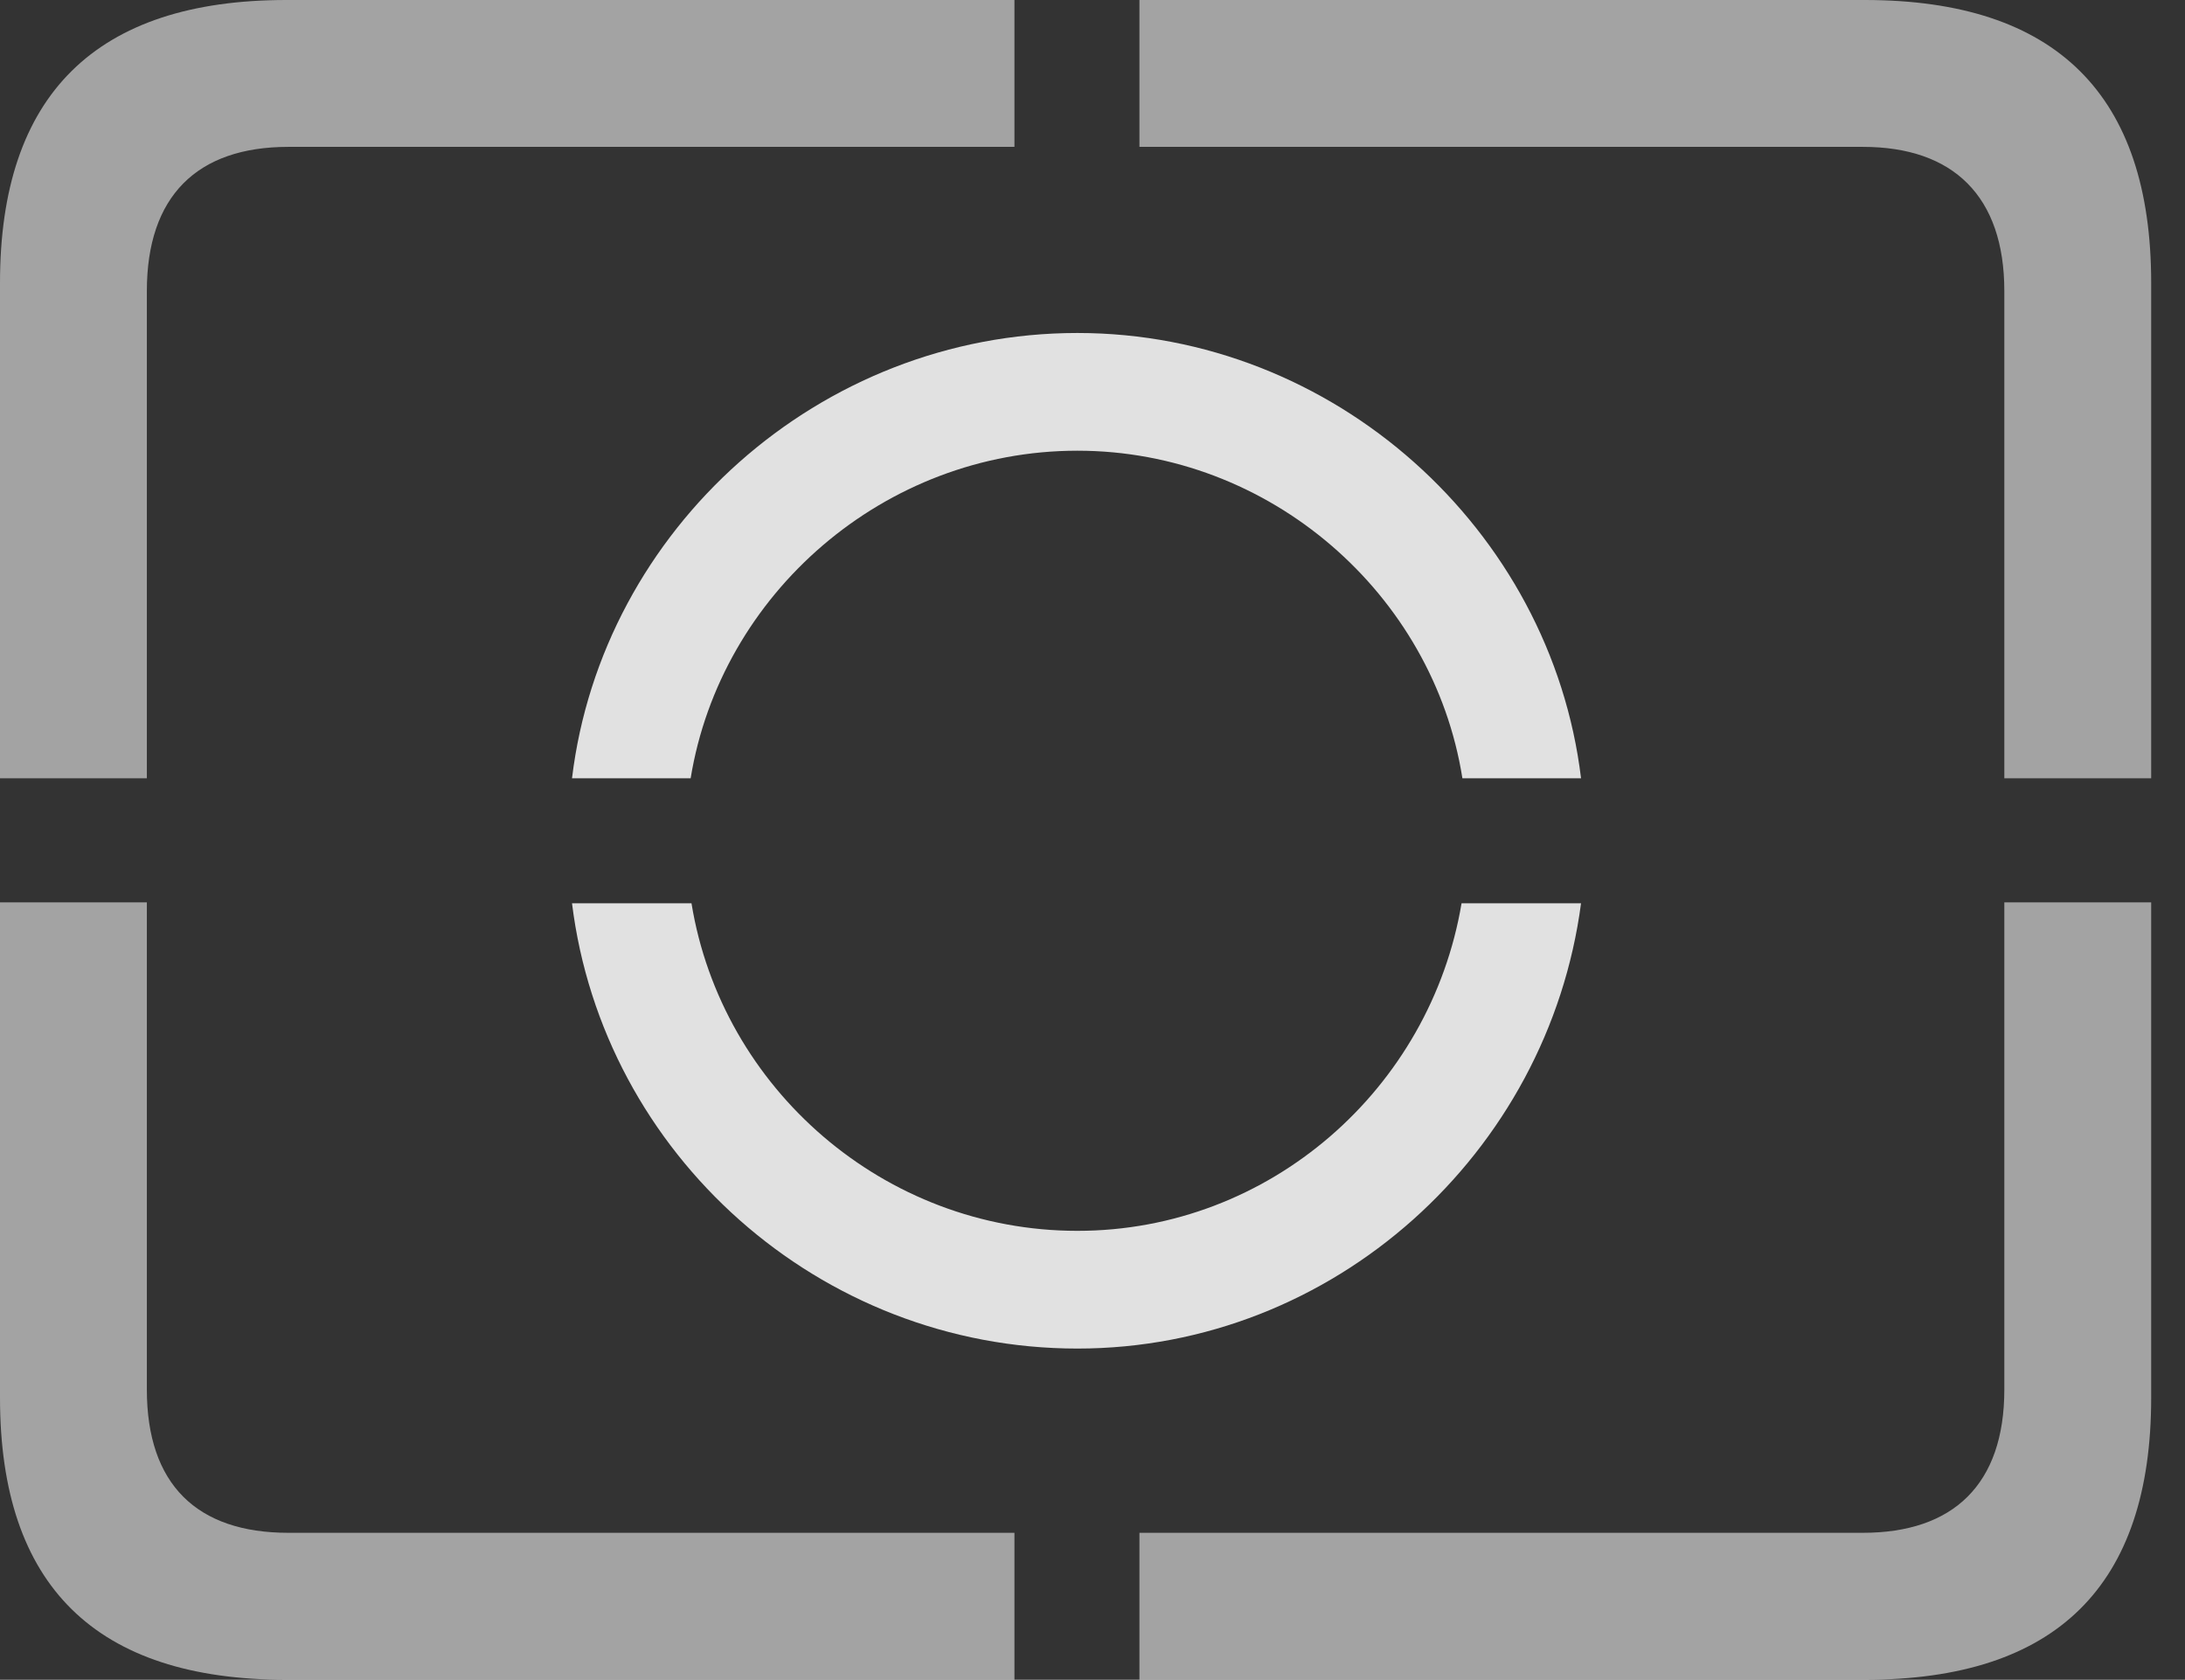 <?xml version="1.0" encoding="UTF-8"?>
<!--Generator: Apple Native CoreSVG 232.5-->
<!DOCTYPE svg
PUBLIC "-//W3C//DTD SVG 1.1//EN"
       "http://www.w3.org/Graphics/SVG/1.1/DTD/svg11.dtd">
<svg version="1.1" xmlns="http://www.w3.org/2000/svg" xmlns:xlink="http://www.w3.org/1999/xlink" width="23.389" height="17.979">
 <rect width="100%" height="100%" fill="#333333" stroke="none"/>
 <g>
  <rect height="17.979" opacity="0" width="23.389" x="0" y="0"/>
  <path d="M3.066 17.979L10.859 17.979L10.859 16.406L3.086 16.406C2.109 16.406 1.572 15.889 1.572 14.873L1.572 9.658L0 9.658L0 14.961C0 16.973 1.025 17.979 3.066 17.979ZM12.197 17.979L19.961 17.979C22.012 17.979 23.027 16.973 23.027 14.961L23.027 9.658L21.455 9.658L21.455 14.873C21.455 15.889 20.908 16.406 19.941 16.406L12.197 16.406ZM21.455 8.33L23.027 8.33L23.027 3.027C23.027 1.016 22.012 0 19.961 0L12.197 0L12.197 1.572L19.941 1.572C20.908 1.572 21.455 2.1 21.455 3.115ZM0 8.33L1.572 8.33L1.572 3.115C1.572 2.1 2.109 1.572 3.086 1.572L10.859 1.572L10.859 0L3.066 0C1.025 0 0 1.016 0 3.027Z" fill="#ffffff" fill-opacity="0.55"/>
  <path d="M16.924 9.668L15.645 9.668C15.312 11.65 13.594 13.174 11.533 13.174C9.463 13.174 7.725 11.65 7.402 9.668L6.123 9.668C6.455 12.354 8.77 14.434 11.533 14.434C14.277 14.434 16.572 12.344 16.924 9.668ZM15.654 8.33L16.924 8.33C16.602 5.664 14.277 3.564 11.533 3.564C8.77 3.564 6.445 5.664 6.123 8.33L7.393 8.33C7.715 6.357 9.463 4.824 11.533 4.824C13.594 4.824 15.342 6.357 15.654 8.33Z" fill="#ffffff" fill-opacity="0.85"/>
 </g>
</svg>
